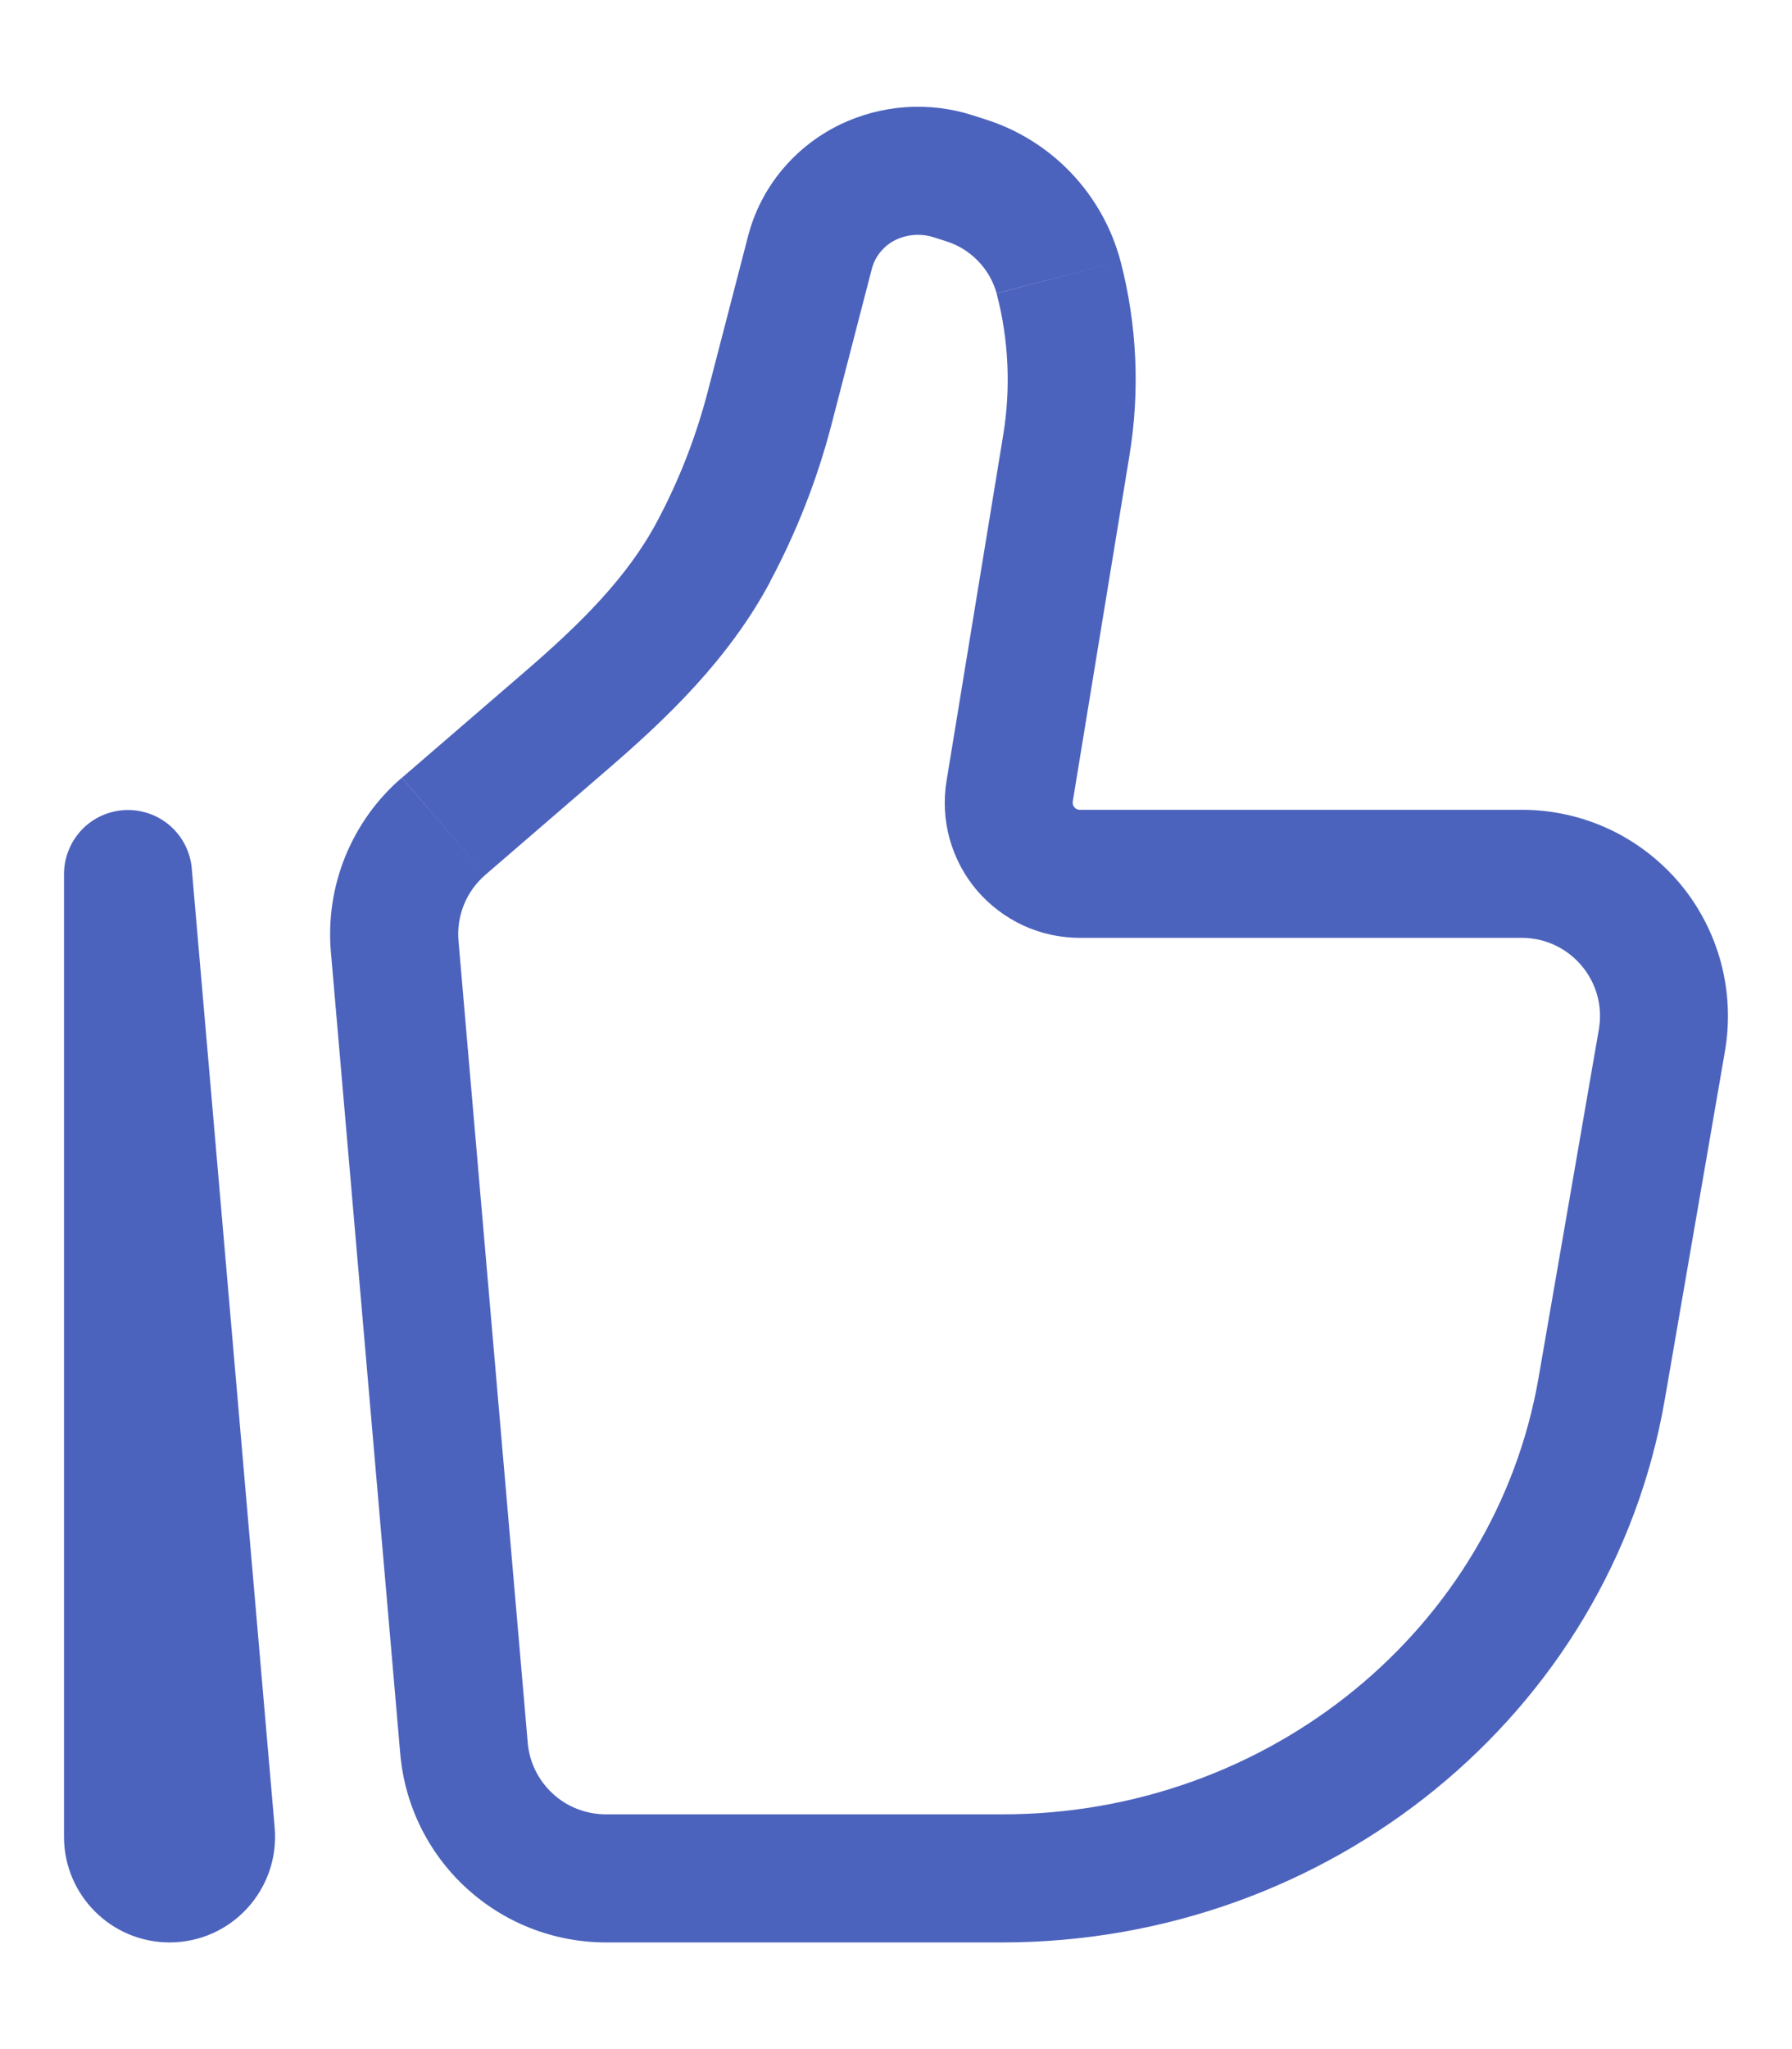 <svg width="14" height="16" viewBox="0 0 14 16" fill="none" xmlns="http://www.w3.org/2000/svg">
<path d="M1 6.823L1.498 6.78C1.487 6.652 1.426 6.533 1.329 6.448C1.233 6.364 1.107 6.32 0.979 6.325C0.85 6.331 0.729 6.385 0.64 6.478C0.551 6.571 0.501 6.694 0.5 6.823H1ZM12.491 8.038L12.02 10.758L13.006 10.929L13.476 8.209L12.491 8.038ZM7.83 14.167H4.731V15.167H7.83V14.167ZM4.123 13.609L3.582 7.347L2.585 7.433L3.127 13.695L4.123 13.609ZM12.02 10.758C11.682 12.711 9.921 14.167 7.83 14.167V15.167C10.381 15.167 12.581 13.387 13.006 10.929L12.02 10.758ZM7.837 3.4L7.395 6.097L8.381 6.258L8.823 3.562L7.837 3.4ZM3.792 6.831L4.751 6.004L4.098 5.247L3.14 6.073L3.792 6.831ZM6.496 3.315L6.813 2.092L5.845 1.841L5.528 3.063L6.496 3.315ZM7.292 1.852L7.389 1.883L7.695 0.931L7.598 0.9L7.292 1.852ZM6.015 4.544C6.223 4.155 6.385 3.742 6.496 3.315L5.528 3.063C5.436 3.414 5.304 3.753 5.133 4.073L6.015 4.544ZM7.389 1.883C7.484 1.912 7.57 1.965 7.639 2.036C7.709 2.107 7.759 2.194 7.786 2.29L8.754 2.039C8.685 1.78 8.552 1.543 8.367 1.349C8.182 1.155 7.95 1.011 7.695 0.931L7.389 1.883ZM6.813 2.092C6.827 2.044 6.85 2 6.883 1.962C6.915 1.924 6.955 1.893 7 1.872L6.566 0.971C6.211 1.142 5.945 1.458 5.845 1.841L6.813 2.092ZM7 1.872C7.091 1.829 7.196 1.822 7.292 1.852L7.598 0.9C7.258 0.791 6.888 0.817 6.566 0.971L7 1.872ZM8.436 7.323H11.889V6.323H8.436V7.323ZM2.146 14.271L1.498 6.78L0.502 6.866L1.149 14.357L2.146 14.271ZM1.5 14.342V6.823H0.5V14.342H1.5ZM1.149 14.357C1.147 14.332 1.15 14.308 1.158 14.285C1.166 14.262 1.179 14.241 1.195 14.223C1.212 14.205 1.232 14.191 1.254 14.181C1.276 14.171 1.3 14.167 1.325 14.167V15.167C1.809 15.167 2.187 14.752 2.146 14.271L1.149 14.357ZM8.823 3.562C8.907 3.055 8.884 2.536 8.754 2.039L7.786 2.291C7.881 2.653 7.898 3.031 7.837 3.4L8.823 3.562ZM4.731 14.167C4.578 14.166 4.431 14.109 4.319 14.006C4.206 13.902 4.136 13.761 4.123 13.609L3.127 13.695C3.162 14.096 3.346 14.47 3.643 14.742C3.94 15.015 4.328 15.166 4.731 15.167V14.167ZM4.751 6.004C5.205 5.613 5.693 5.149 6.016 4.544L5.133 4.073C4.903 4.506 4.535 4.871 4.098 5.247L4.751 6.004ZM13.476 8.209C13.516 7.977 13.505 7.74 13.444 7.513C13.383 7.287 13.273 7.076 13.122 6.896C12.97 6.717 12.782 6.572 12.569 6.473C12.356 6.374 12.124 6.323 11.889 6.323V7.323C12.267 7.323 12.556 7.664 12.491 8.038L13.476 8.209ZM1.325 14.167C1.422 14.167 1.5 14.245 1.5 14.342H0.5C0.5 14.797 0.869 15.167 1.325 15.167V14.167ZM7.395 6.097C7.37 6.248 7.378 6.402 7.419 6.55C7.46 6.697 7.532 6.834 7.631 6.951C7.731 7.068 7.854 7.161 7.993 7.226C8.132 7.29 8.283 7.323 8.436 7.323V6.323C8.428 6.323 8.42 6.322 8.412 6.318C8.405 6.315 8.399 6.31 8.393 6.303C8.388 6.297 8.384 6.29 8.382 6.282C8.38 6.274 8.38 6.266 8.381 6.258L7.395 6.097ZM3.582 7.347C3.574 7.25 3.588 7.153 3.625 7.063C3.661 6.974 3.719 6.894 3.792 6.831L3.139 6.073C2.945 6.239 2.795 6.45 2.698 6.686C2.602 6.922 2.563 7.178 2.585 7.433L3.582 7.347Z" fill="#4C63BD"/>
</svg>
